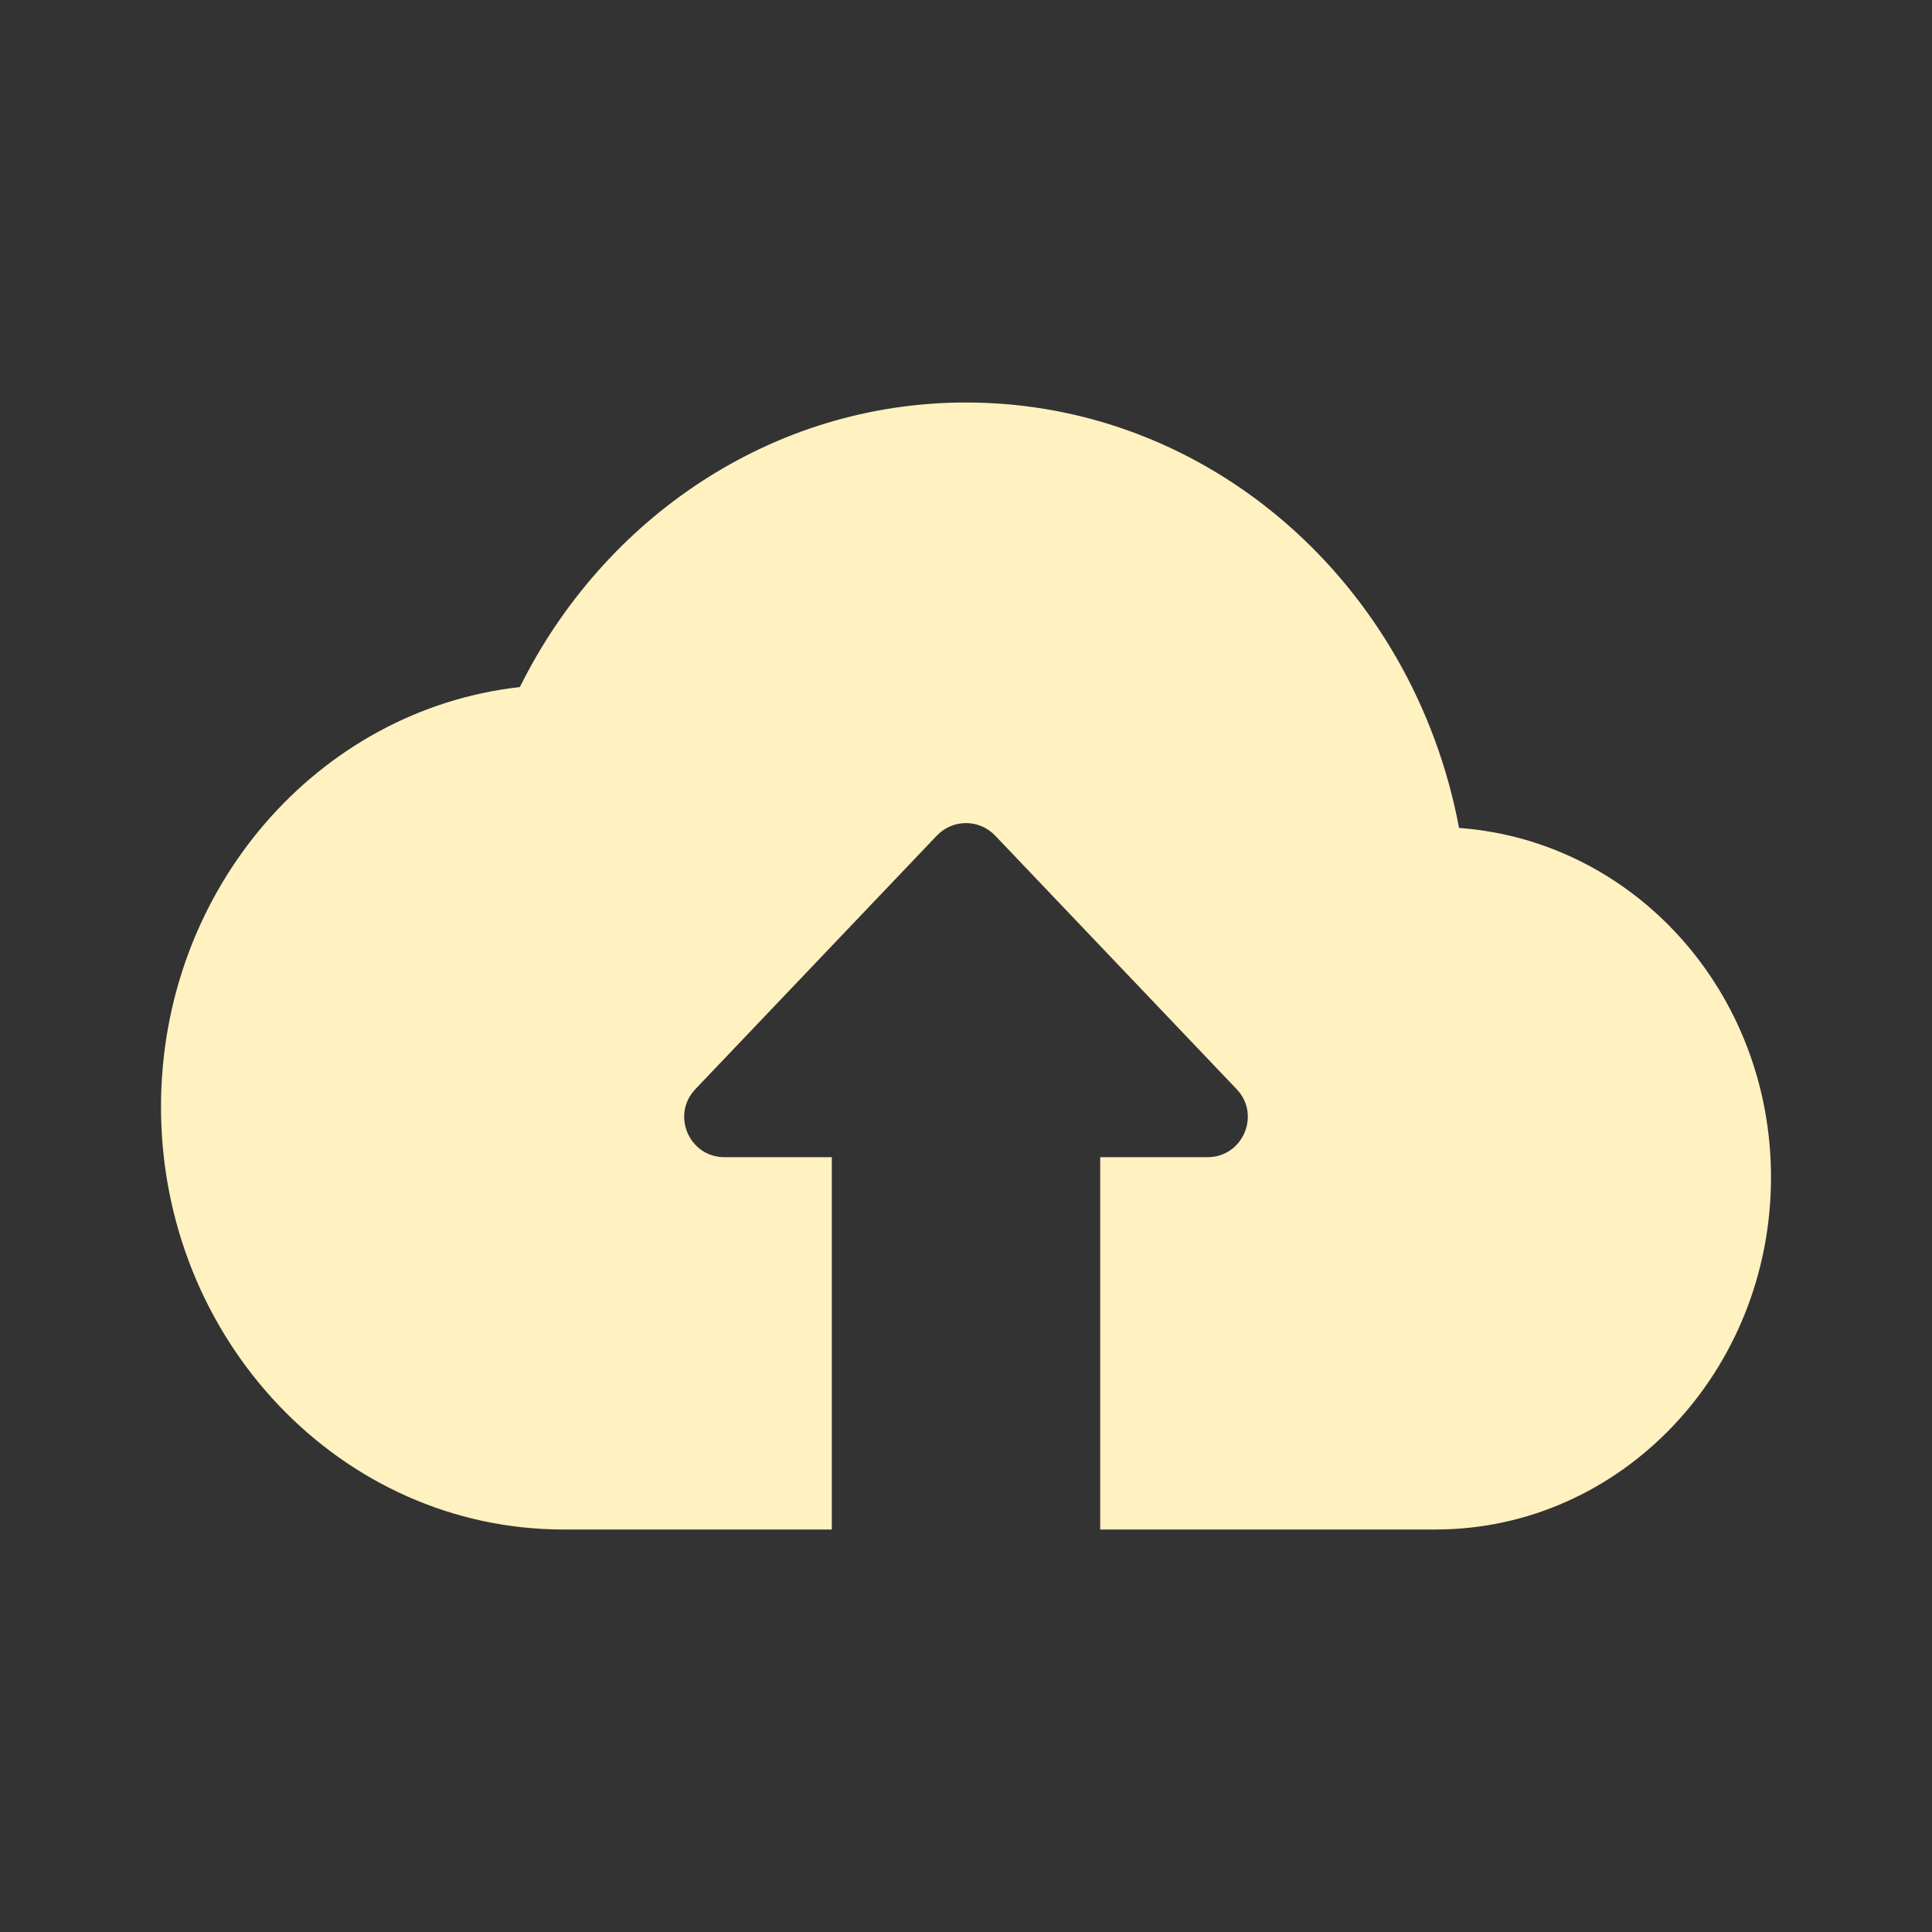 <svg width="24" height="24" viewBox="0 0 24 24" fill="none" xmlns="http://www.w3.org/2000/svg">
<rect x="0" y="0" width="24" height="24" fill="#333333" stroke="none"/>
<path d="M18.125 10.285C17.558 7.266 15.033 5 12 5C9.592 5 7.5 6.435 6.458 8.535C3.95 8.815 2 11.046 2 13.75C2 16.646 4.242 19 7 19H17.833C20.133 19 22 17.04 22 14.625C22 12.315 20.292 10.443 18.125 10.285ZM13.667 14.375V19H10.333V14.375H9C8.56 14.375 8.335 13.848 8.638 13.53L11.638 10.38C11.835 10.173 12.165 10.173 12.362 10.38L15.362 13.53C15.665 13.848 15.44 14.375 15 14.375H13.667Z" fill="#FFF1C0"/>
</svg>
